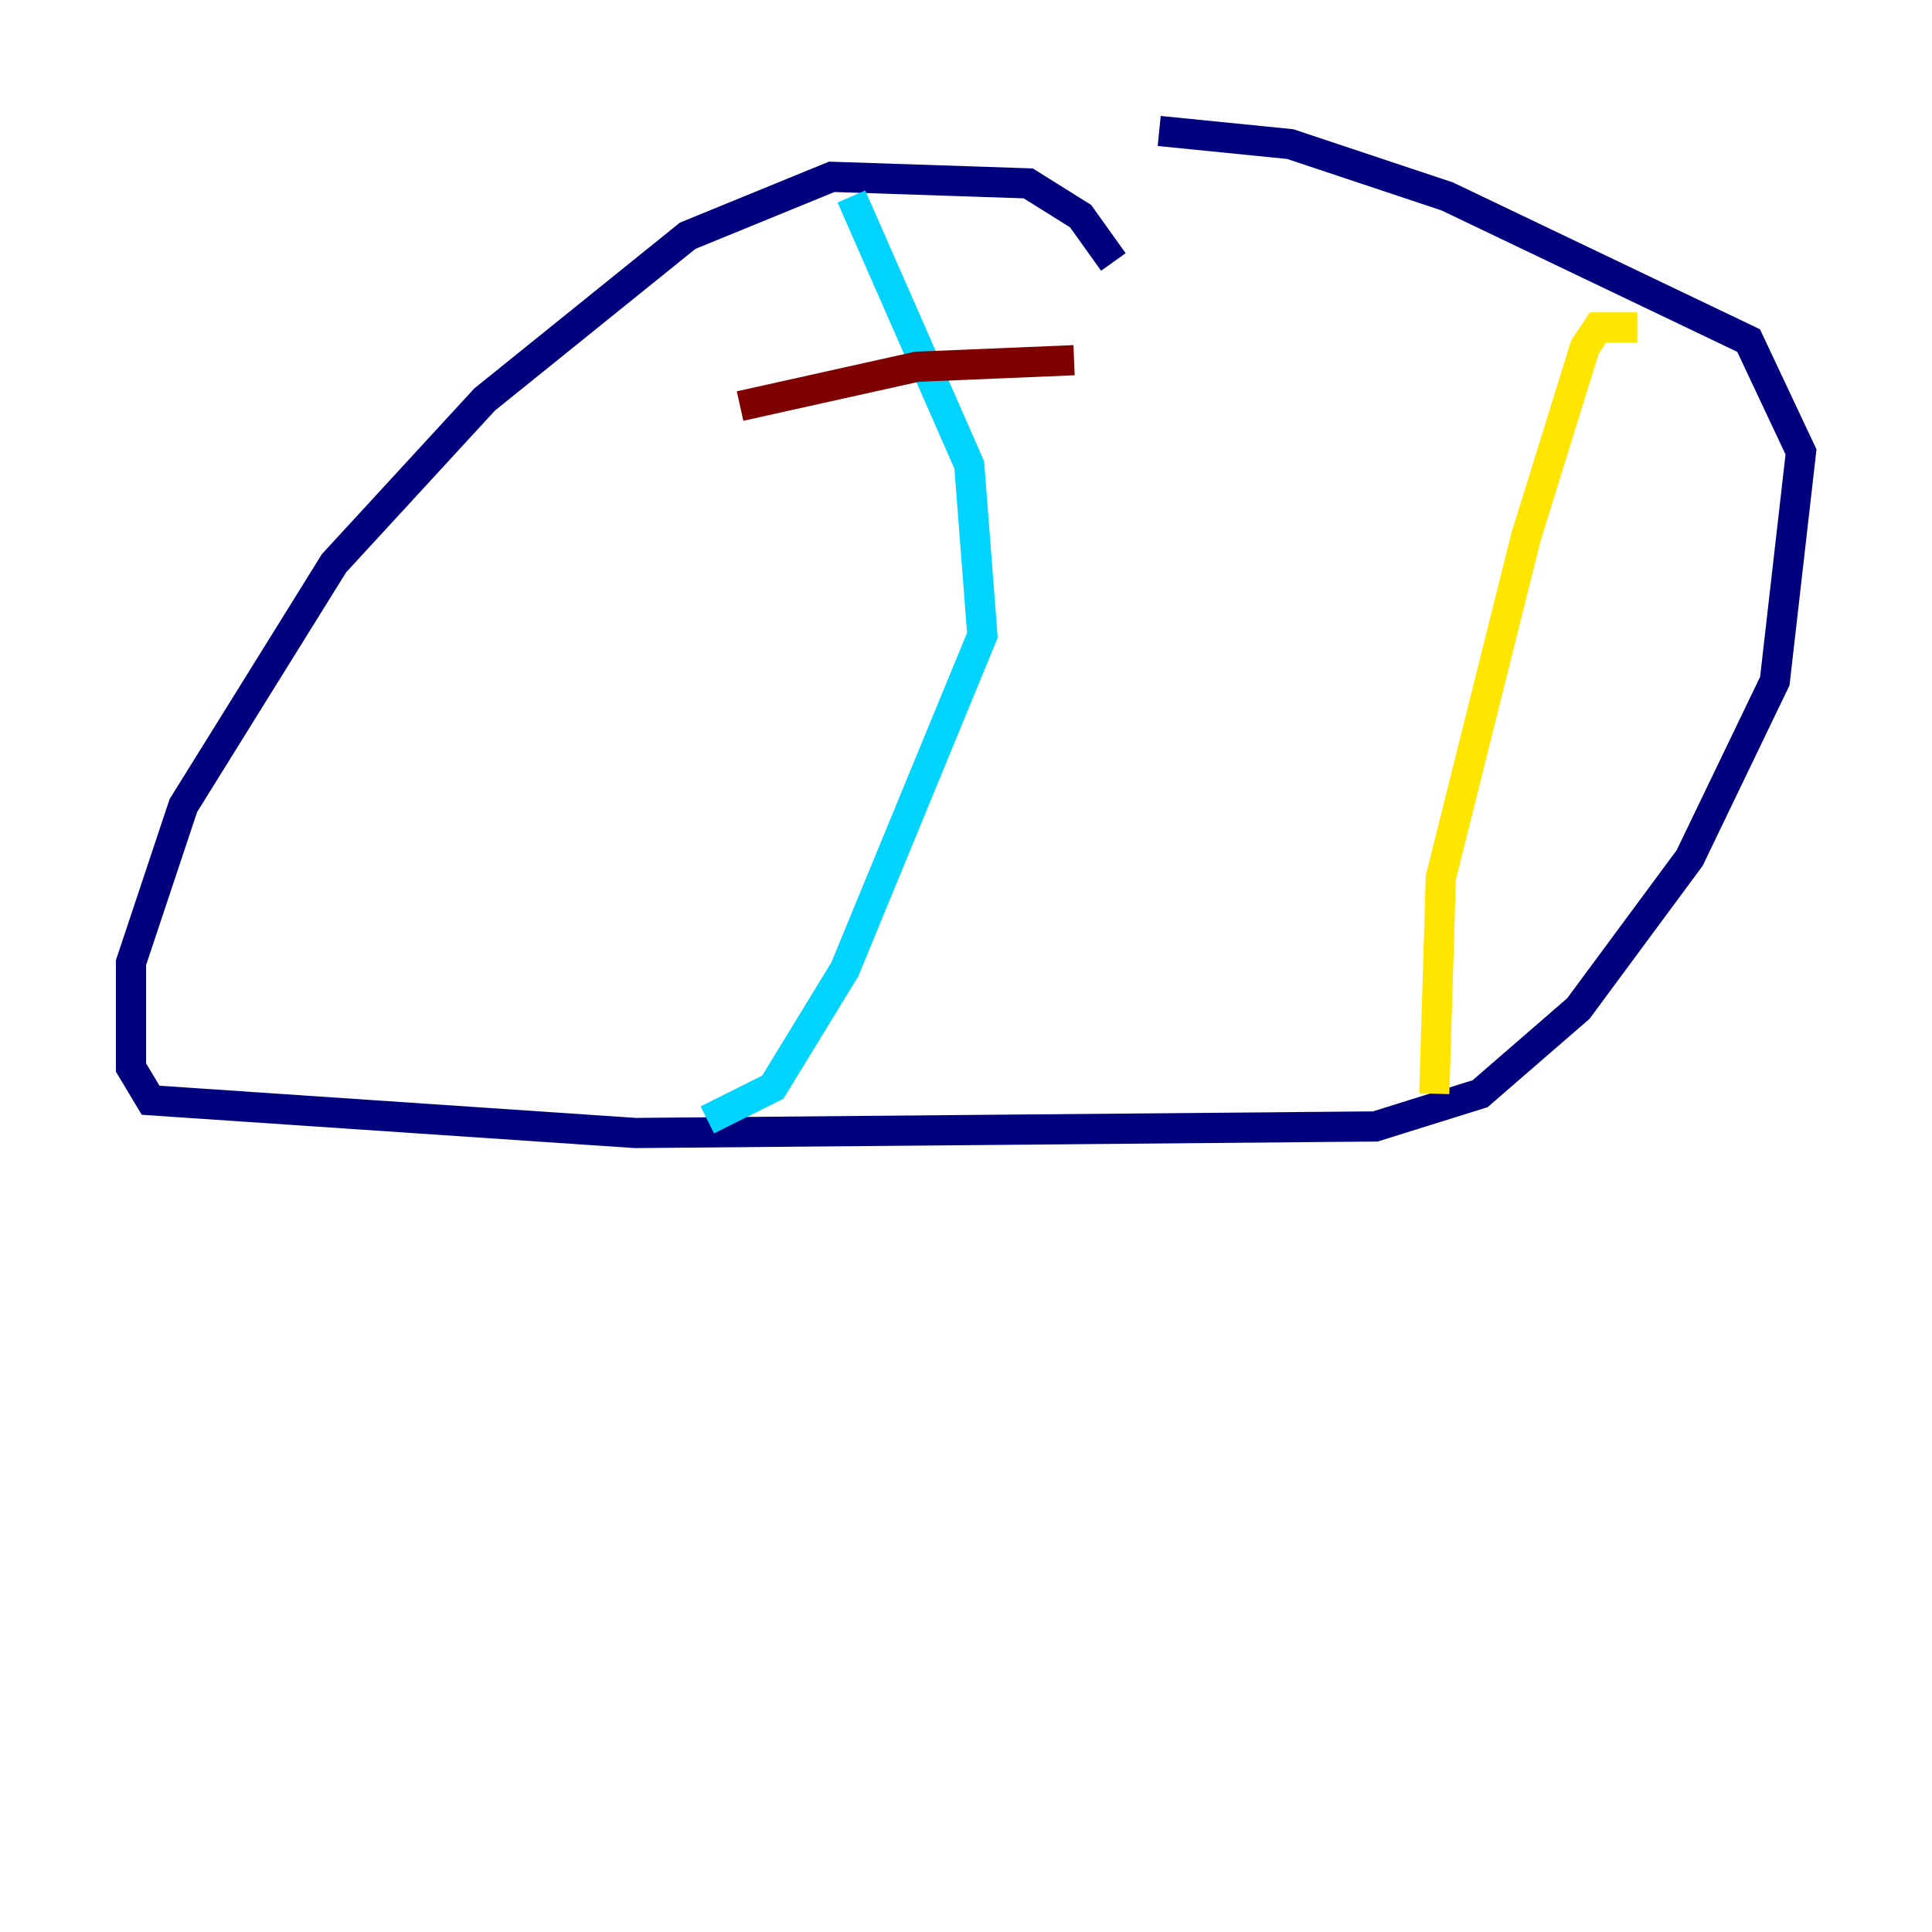 <?xml version="1.0" encoding="utf-8" ?>
<svg baseProfile="tiny" height="128" version="1.2" viewBox="0,0,128,128" width="128" xmlns="http://www.w3.org/2000/svg" xmlns:ev="http://www.w3.org/2001/xml-events" xmlns:xlink="http://www.w3.org/1999/xlink"><defs /><polyline fill="none" points="73.763,17.356 71.593,14.319 68.122,12.149 55.105,11.715 45.559,15.62 32.108,26.468 22.129,37.315 12.149,53.37 8.678,63.783 8.678,70.725 9.98,72.895 42.088,75.064 91.119,74.63 98.061,72.461 104.57,66.82 111.946,56.841 117.586,45.125 119.322,29.939 115.851,22.563 95.891,13.017 85.478,9.546 76.8,8.678" stroke="#00007f" stroke-width="2" /><polyline fill="none" points="56.407,13.017 64.217,30.807 65.085,42.088 55.973,64.217 51.2,72.027 46.861,74.197" stroke="#00d4ff" stroke-width="2" /><polyline fill="none" points="108.475,21.695 105.871,21.695 105.003,22.997 101.098,35.58 95.458,58.142 95.024,72.461" stroke="#ffe500" stroke-width="2" /><polyline fill="none" points="49.031,26.902 60.746,24.298 71.159,23.864" stroke="#7f0000" stroke-width="2" /></svg>